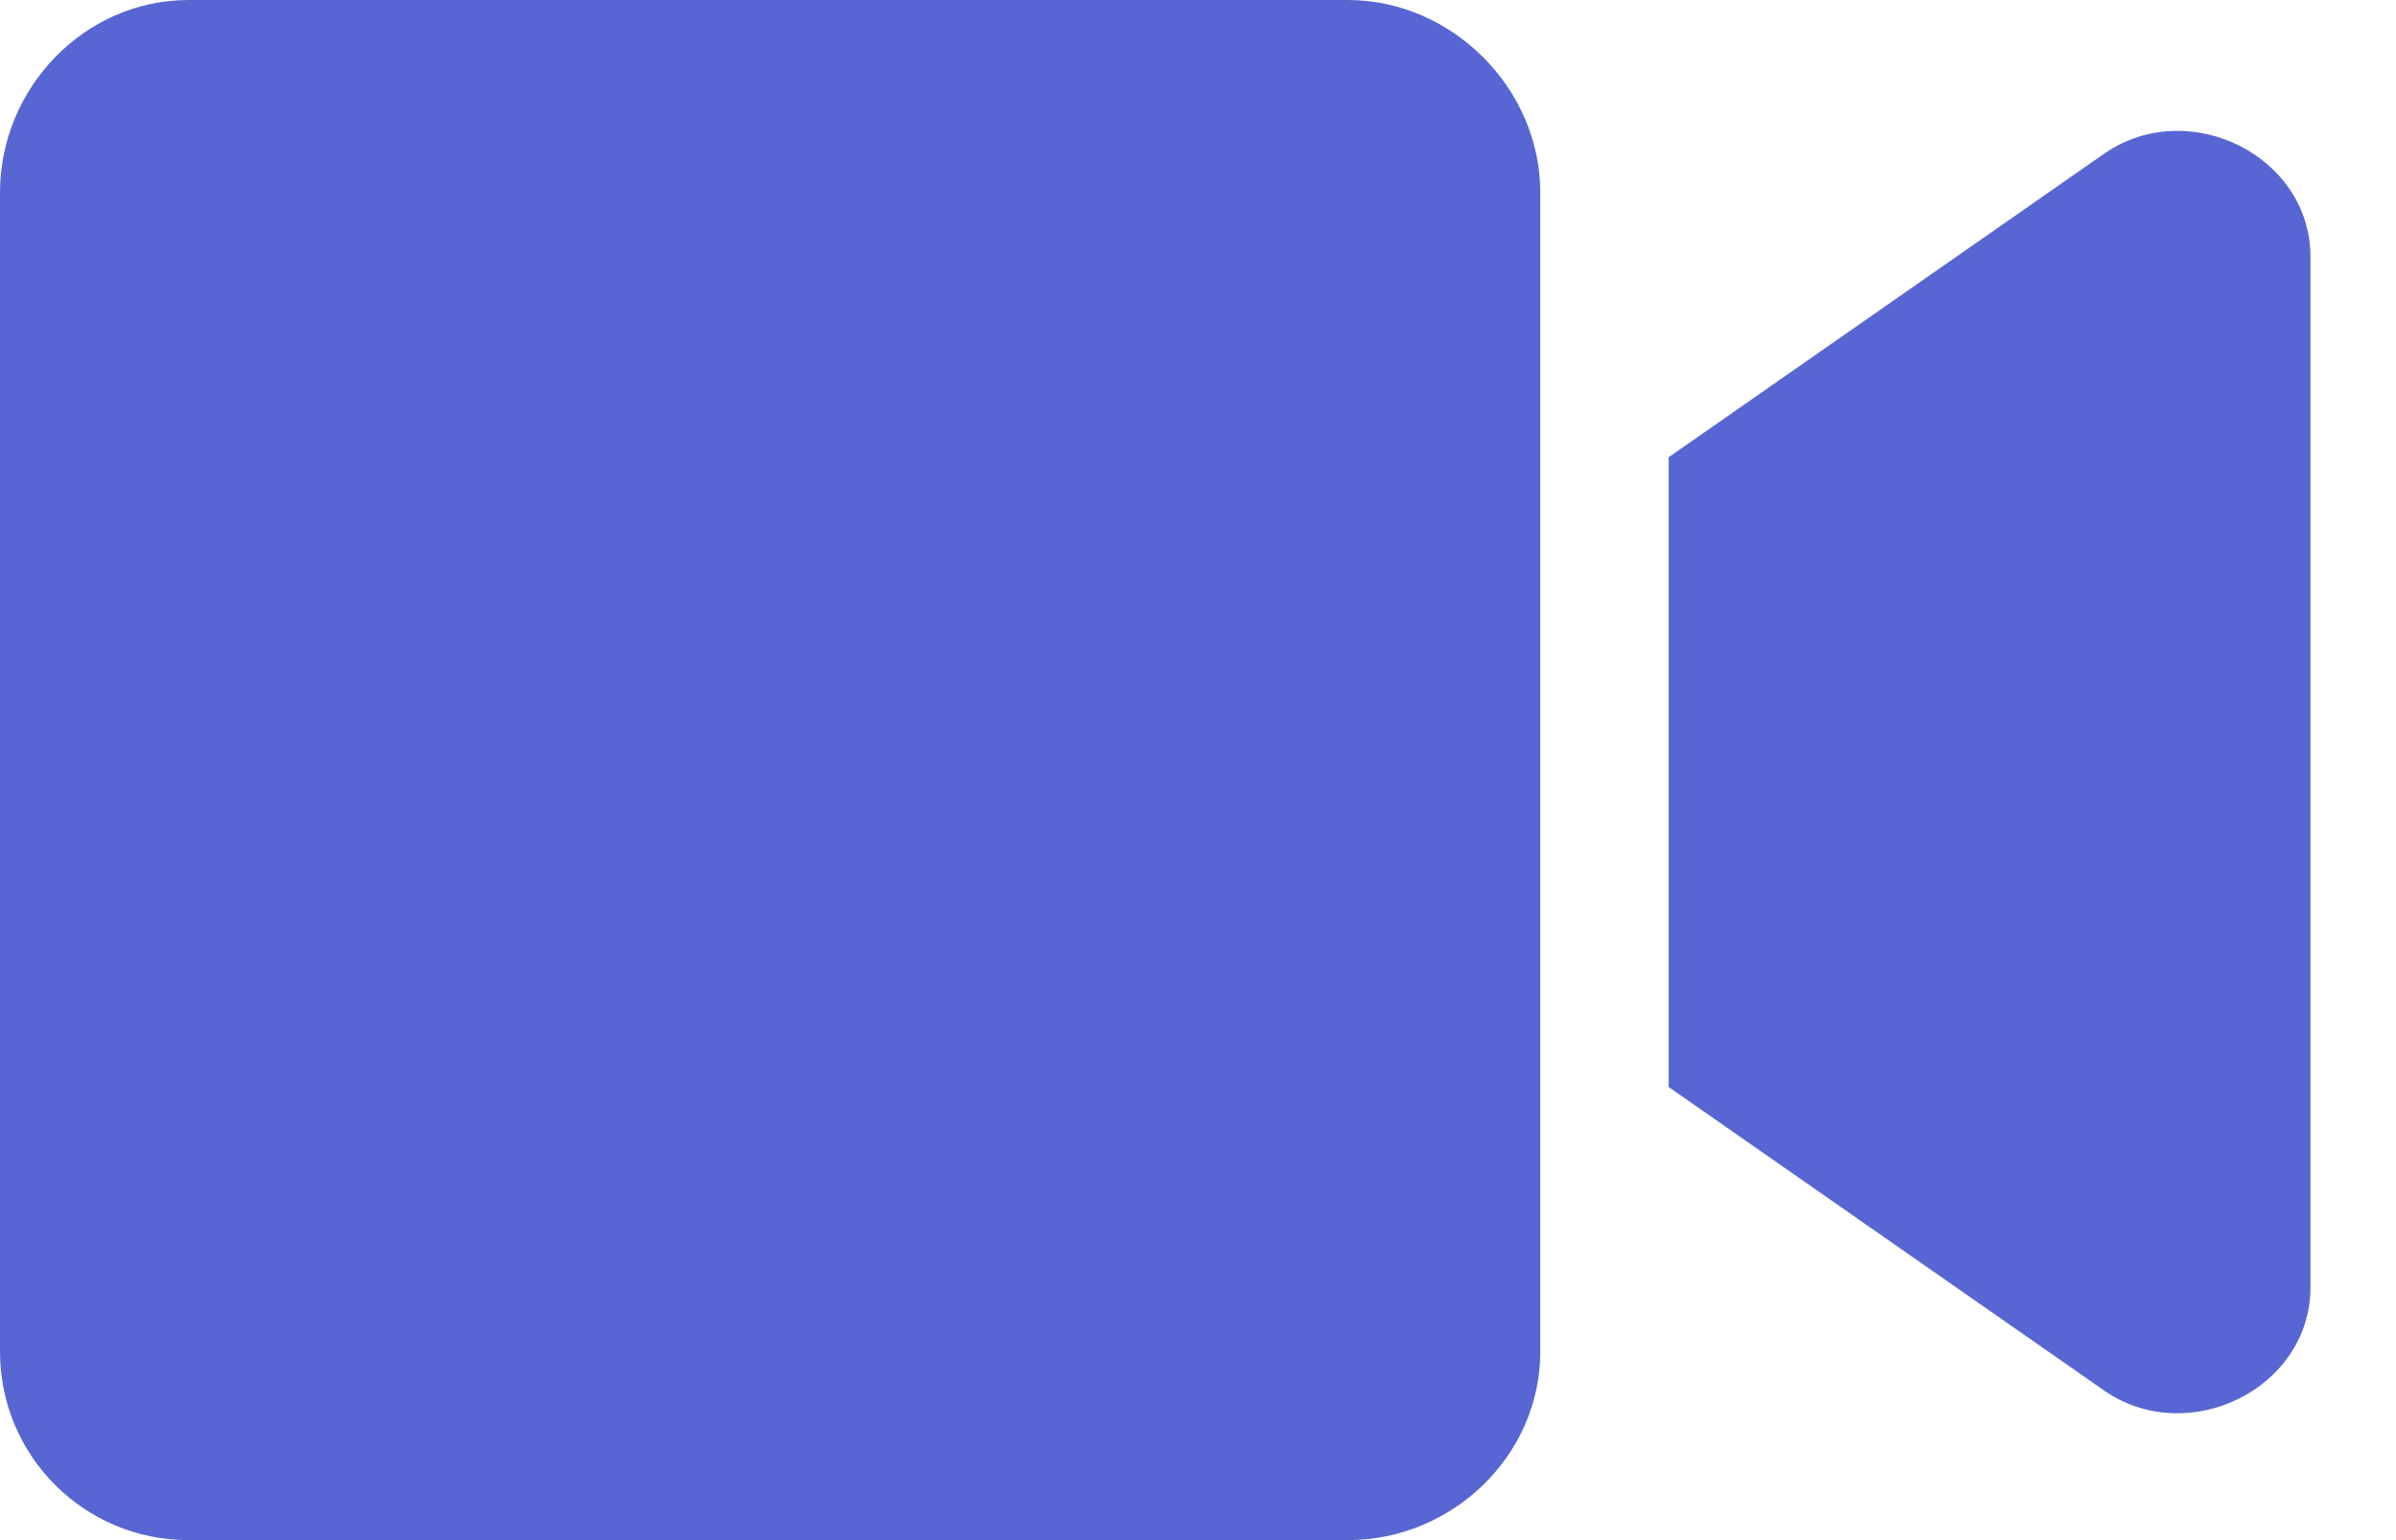 <svg width="14" height="9" viewBox="0 0 14 9" fill="none" xmlns="http://www.w3.org/2000/svg">
<path d="M7.875 0H1.102C0.492 0 0 0.516 0 1.125V7.898C0 8.508 0.492 9 1.102 9H7.875C8.484 9 9 8.508 9 7.898V1.125C9 0.516 8.484 0 7.875 0ZM12.305 0.891L9.75 2.672V6.352L12.305 8.133C12.797 8.461 13.5 8.109 13.5 7.523V1.5C13.5 0.914 12.797 0.562 12.305 0.891Z" fill="#5866D3"/>
</svg>
